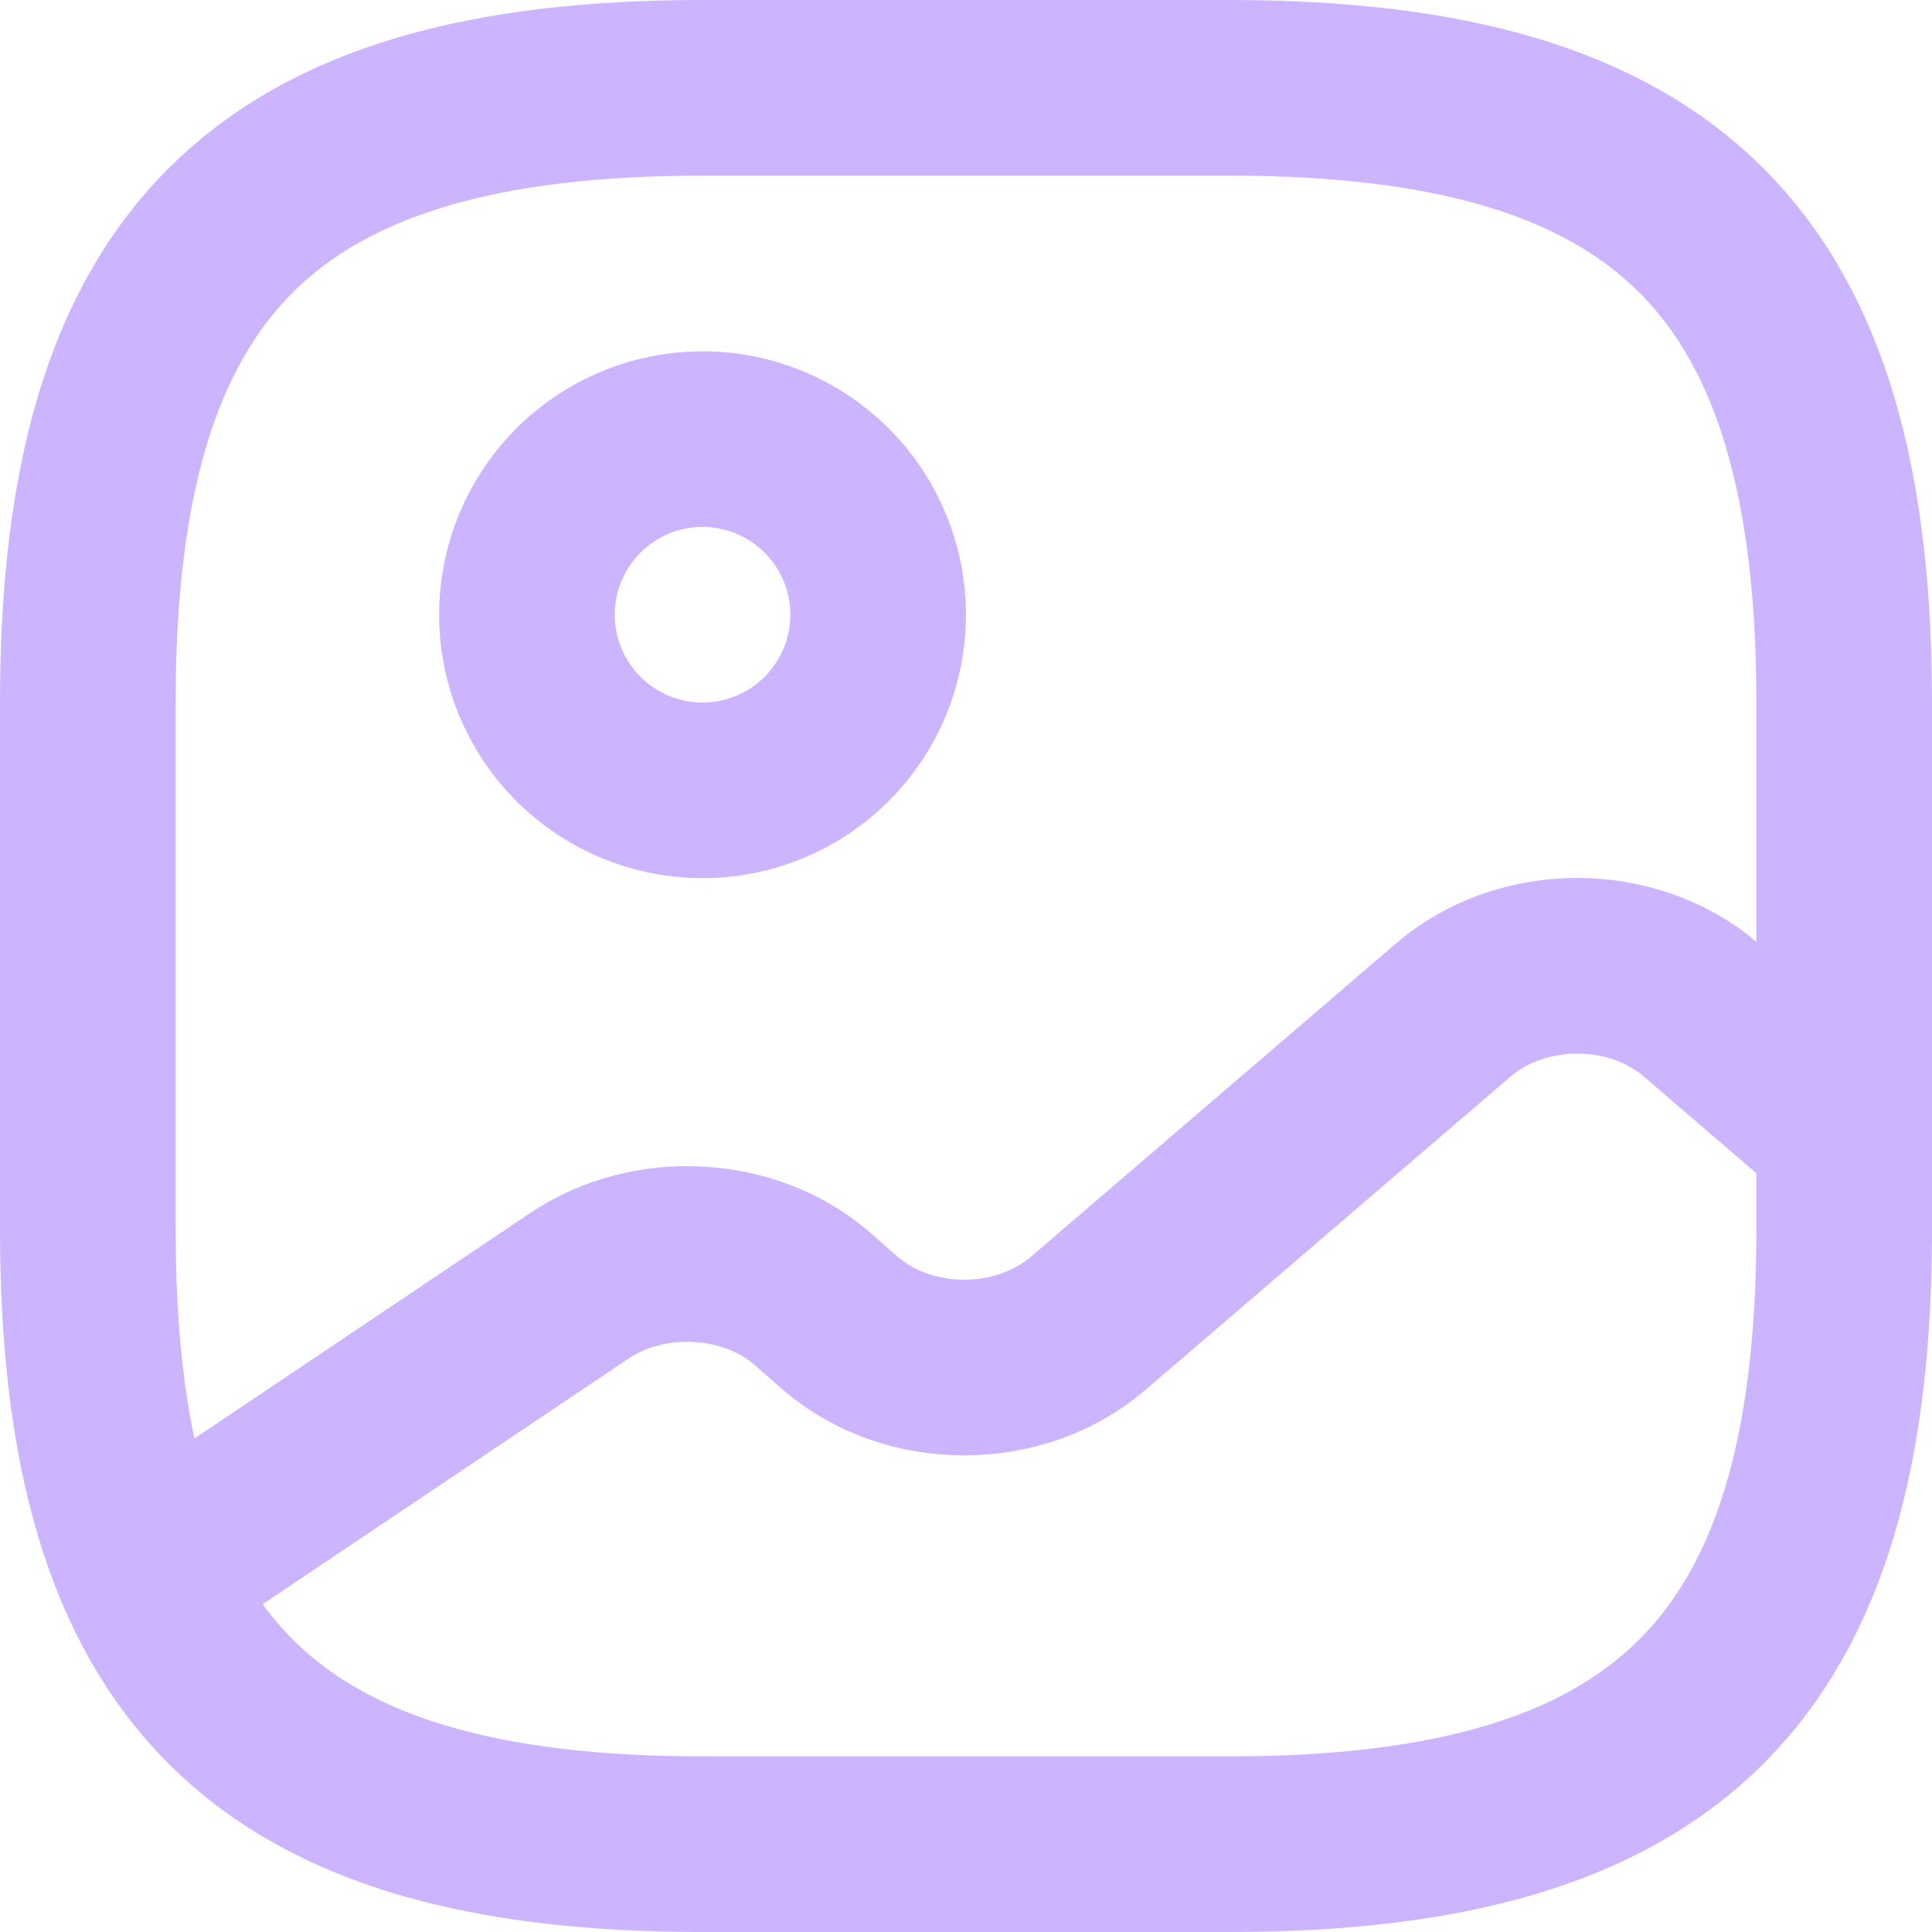 <svg width="22" height="22" viewBox="0 0 22 22" fill="none" xmlns="http://www.w3.org/2000/svg">
<path d="M1.67 17.95L6.6 14.64C7.39 14.11 8.53 14.17 9.24 14.78L9.57 15.07C10.35 15.74 11.61 15.74 12.39 15.07L16.55 11.5C17.33 10.83 18.59 10.83 19.37 11.5L21 12.9M8 21H14C19 21 21 19 21 14V8C21 3 19 1 14 1H8C3 1 1 3 1 8V14C1 19 3 21 8 21ZM8 9C8.53 9 9.039 8.789 9.414 8.414C9.789 8.039 10 7.53 10 7C10 6.47 9.789 5.961 9.414 5.586C9.039 5.211 8.53 5 8 5C7.469 5 6.961 5.211 6.586 5.586C6.211 5.961 6 6.47 6 7C6 7.53 6.211 8.039 6.586 8.414C6.961 8.789 7.469 9 8 9Z" stroke="#8345FF" stroke-opacity="0.4" stroke-width="2" stroke-linecap="round" stroke-linejoin="round"/>
</svg>
